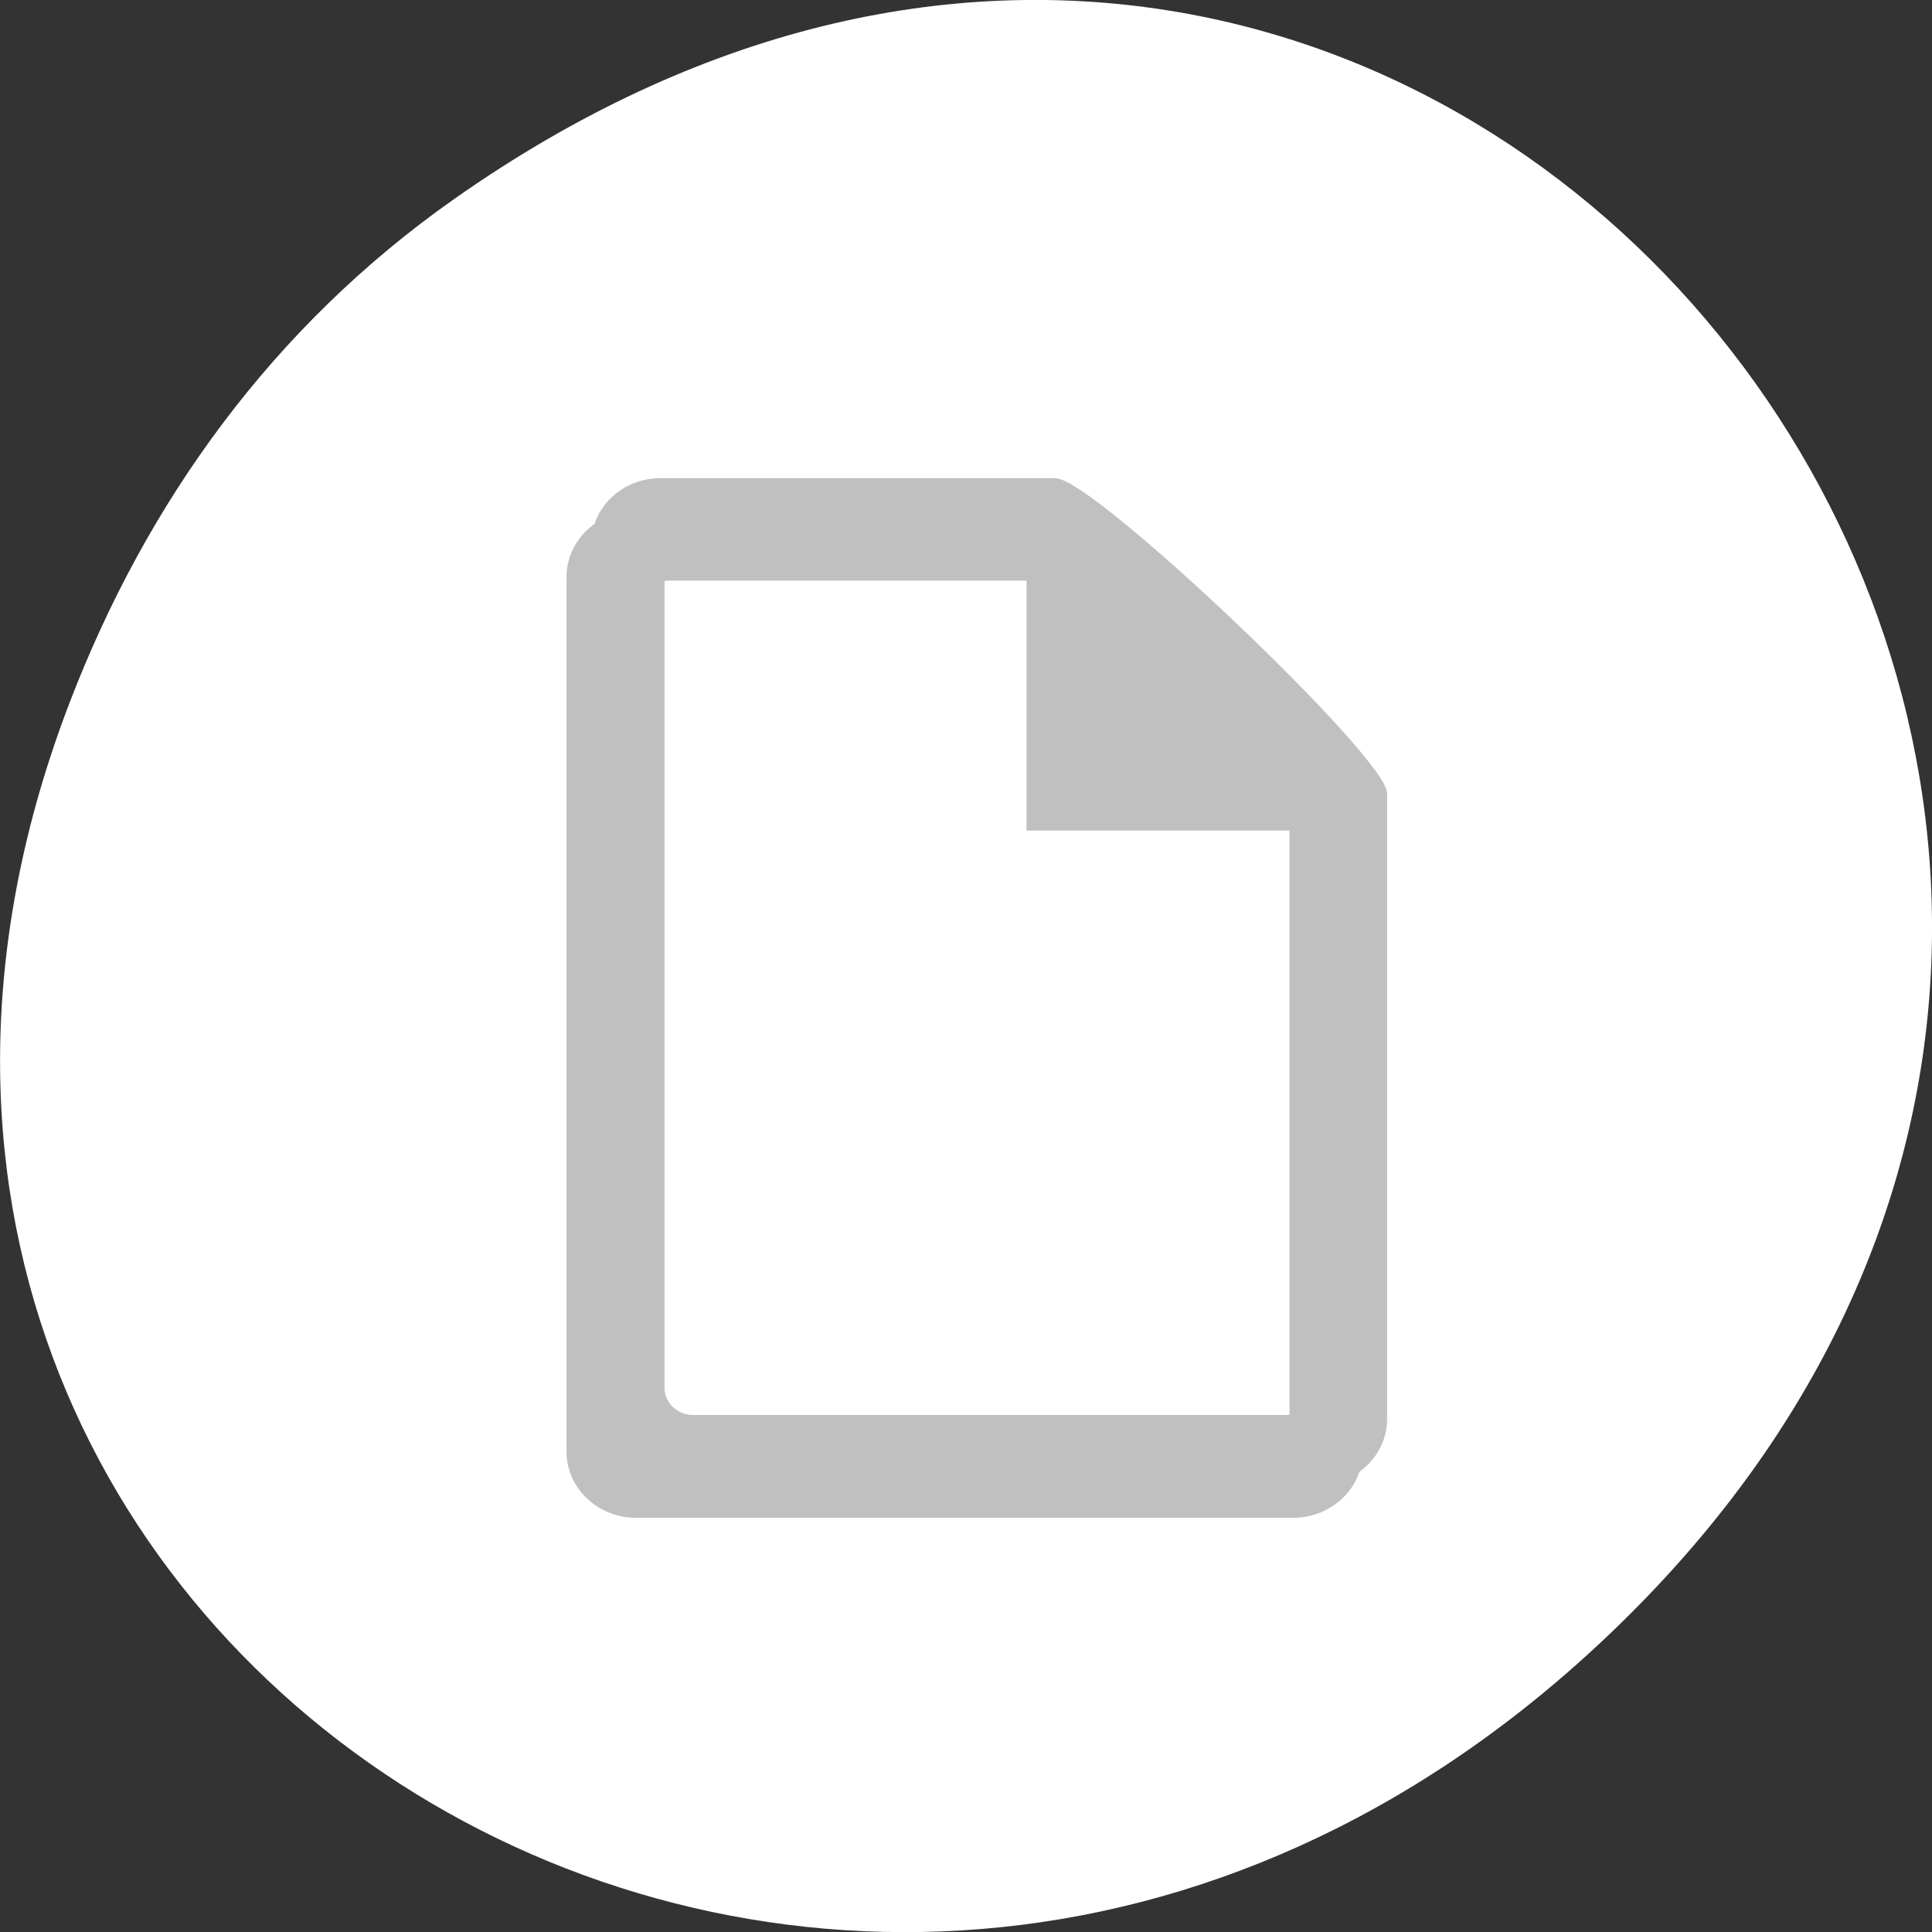 
<svg xmlns="http://www.w3.org/2000/svg" xmlns:xlink="http://www.w3.org/1999/xlink" width="22px" height="22px" viewBox="0 0 22 22" version="1.1">
<rect x="0" y="0" width="22" height="22" fill="#333333" stroke="none"/>
<g id="surface1">
<path style=" stroke:none;fill-rule:nonzero;fill:rgb(100%,100%,100%);fill-opacity:1;" d="M 5.172 2.266 C 16.422 -5.645 27.824 8.965 18.656 18.285 C 10.016 27.066 -3.402 18.926 0.793 8 C 1.668 5.719 3.105 3.719 5.172 2.266 Z M 5.172 2.266 "/>
<path style="fill-rule:nonzero;fill:rgb(75.294%,75.294%,75.294%);fill-opacity:1;stroke-width:0.976;stroke-linecap:butt;stroke-linejoin:miter;stroke:rgb(75.294%,75.294%,75.294%);stroke-opacity:1;stroke-miterlimit:4;" d="M 87.482 861.736 C 82.663 861.736 78.754 865.463 78.754 870.009 L 78.754 985.827 C 78.754 990.372 82.663 994.1 87.482 994.1 L 174.482 994.1 C 179.3 994.1 183.209 990.372 183.209 985.827 L 183.209 903.1 C 183.209 898.509 144.527 861.736 139.663 861.736 Z M 91.8 870.009 L 139.663 870.009 L 139.663 903.1 L 174.482 903.1 L 174.482 981.691 C 174.482 983.963 172.527 985.781 170.163 985.781 L 91.845 985.781 C 89.436 985.781 87.482 983.963 87.482 981.691 L 87.482 874.145 C 87.482 871.872 89.436 870.009 91.845 870.009 Z M 91.8 870.009 " transform="matrix(0.086,0,0,0.086,-0.28,-68.251)"/>
<path style="fill-rule:nonzero;fill:rgb(75.294%,75.294%,75.294%);fill-opacity:1;stroke-width:0.976;stroke-linecap:butt;stroke-linejoin:miter;stroke:rgb(75.294%,75.294%,75.294%);stroke-opacity:1;stroke-miterlimit:4;" d="M 90.709 857.418 C 85.891 857.418 82.027 861.1 82.027 865.691 L 82.027 981.463 C 82.027 986.054 85.891 989.736 90.709 989.736 L 177.754 989.736 C 182.572 989.736 186.436 986.054 186.436 981.463 L 186.436 898.736 C 186.436 894.191 147.754 857.418 142.936 857.418 Z M 95.072 865.691 L 142.936 865.691 L 142.936 898.736 L 177.754 898.736 L 177.754 977.327 C 177.754 979.645 175.8 981.463 173.391 981.463 L 95.072 981.463 C 92.663 981.463 90.754 979.645 90.754 977.327 L 90.754 869.827 C 90.754 867.509 92.663 865.691 95.072 865.691 Z M 95.072 865.691 " transform="matrix(0.086,0,0,0.086,-0.28,-68.251)"/>
</g>
</svg>
